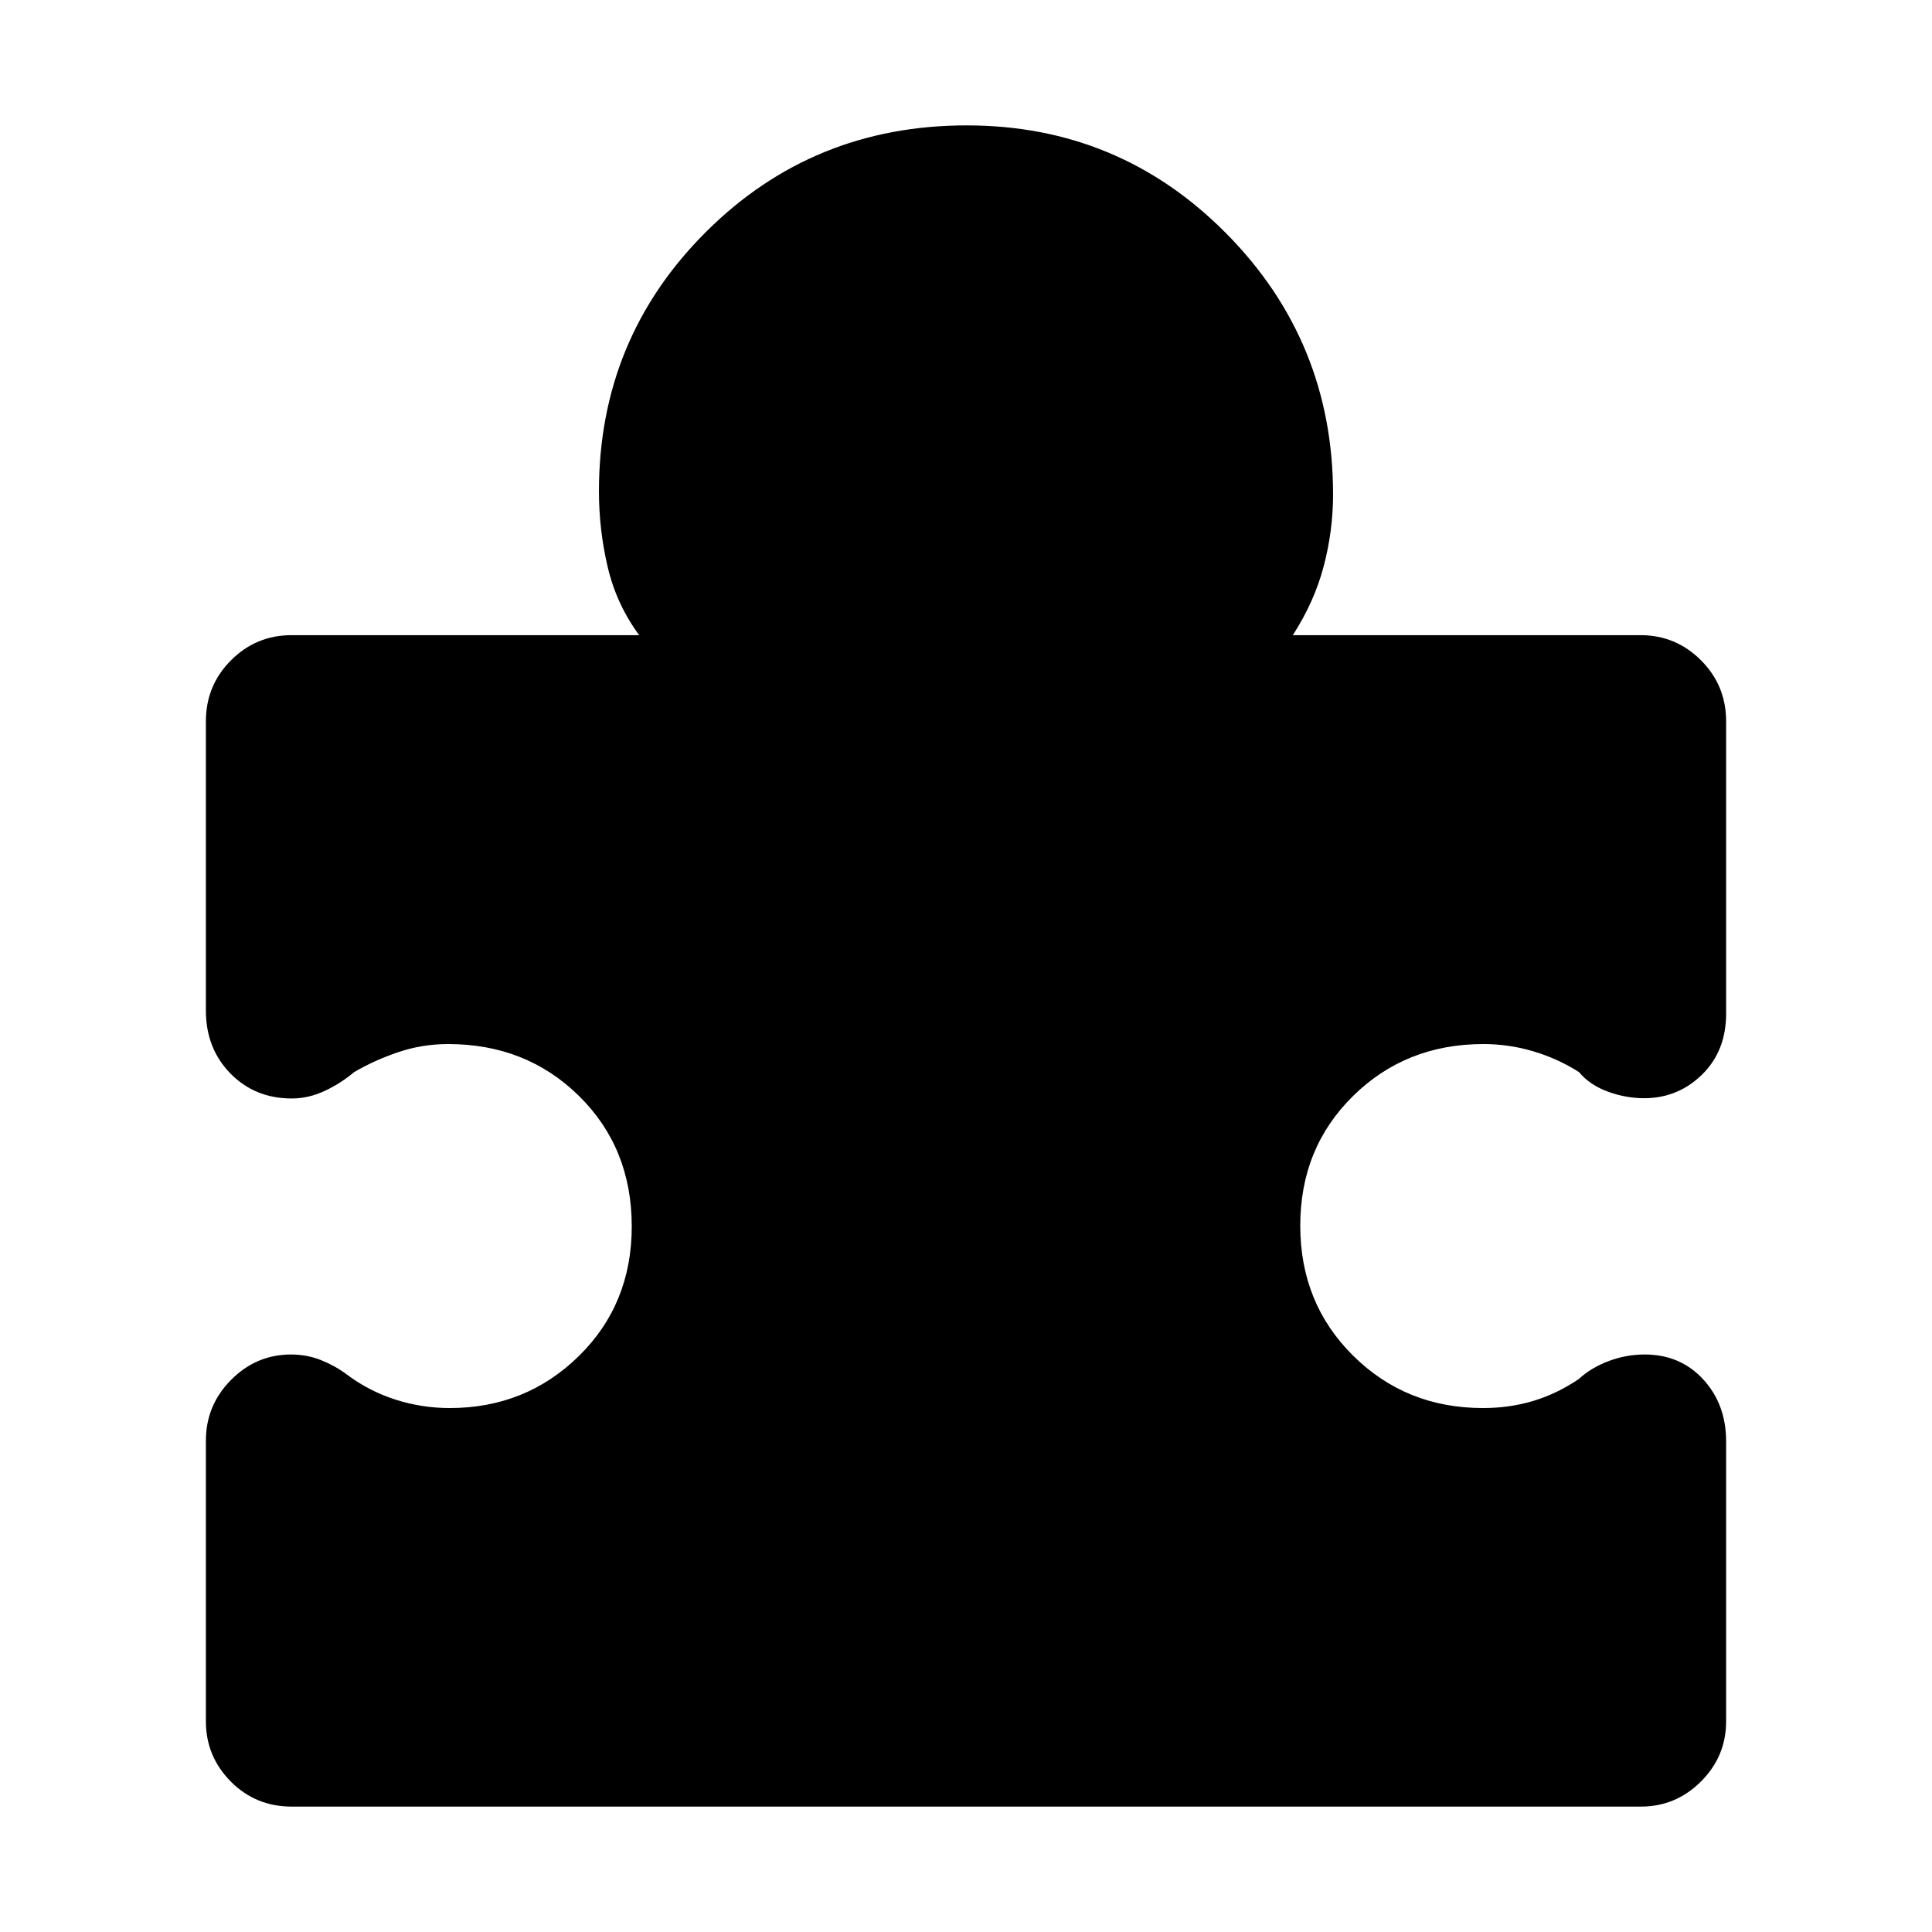 <svg xmlns="http://www.w3.org/2000/svg" height="48" viewBox="0 -960 960 960" width="48"><path d="M102.304-244.068q0-17.703 12.525-30.296t29.772-12.593q7.951 0 14.893 2.783 6.941 2.783 12.507 6.913 11.173 8.435 24.365 12.674 13.191 4.239 27.078 4.239 37.846 0 64.157-25.817 26.312-25.816 26.312-64.408 0-39.026-26.194-64.835-26.194-25.809-65.042-25.809-12.978 0-24.958 4.087-11.979 4.087-21.859 9.927-6.425 5.464-14.468 9.247-8.044 3.782-16.415 3.782-18.313 0-30.493-12.435t-12.18-31.304v-143.619q0-17.889 12.486-30.374 12.485-12.485 30.036-12.485h172.783q-11.283-15.305-15.642-33.841-4.358-18.536-4.358-37.638 0-75.811 53.107-128.818 53.107-53.008 129.627-53.008 75.787 0 128.918 53.636 53.13 53.636 53.13 129.799 0 17.928-4.641 35.594-4.641 17.667-15.359 34.276h172.783q17.551 0 30.036 12.485 12.486 12.485 12.486 30.374v145.227q0 18.543-11.967 30.272-11.968 11.729-28.82 11.729-9.035 0-17.972-3.268-8.938-3.268-14.372-9.732-10.611-6.739-22.746-10.326-12.136-3.587-24.712-3.587-38.561 0-64.79 25.821-26.23 25.822-26.23 64.413 0 38.592 26.271 64.613 26.27 26.022 64.53 26.022 13.327 0 25.132-3.587 11.806-3.587 22.545-10.891 6-5.565 14.742-8.848 8.742-3.283 17.901-3.283 17.745 0 29.116 12.381 11.372 12.381 11.372 30.794v139.1q0 17.407-12.486 29.892-12.485 12.486-29.922 12.486H145.014q-18.014 0-30.362-12.486-12.348-12.485-12.348-29.892v-139.386Z"/></svg>